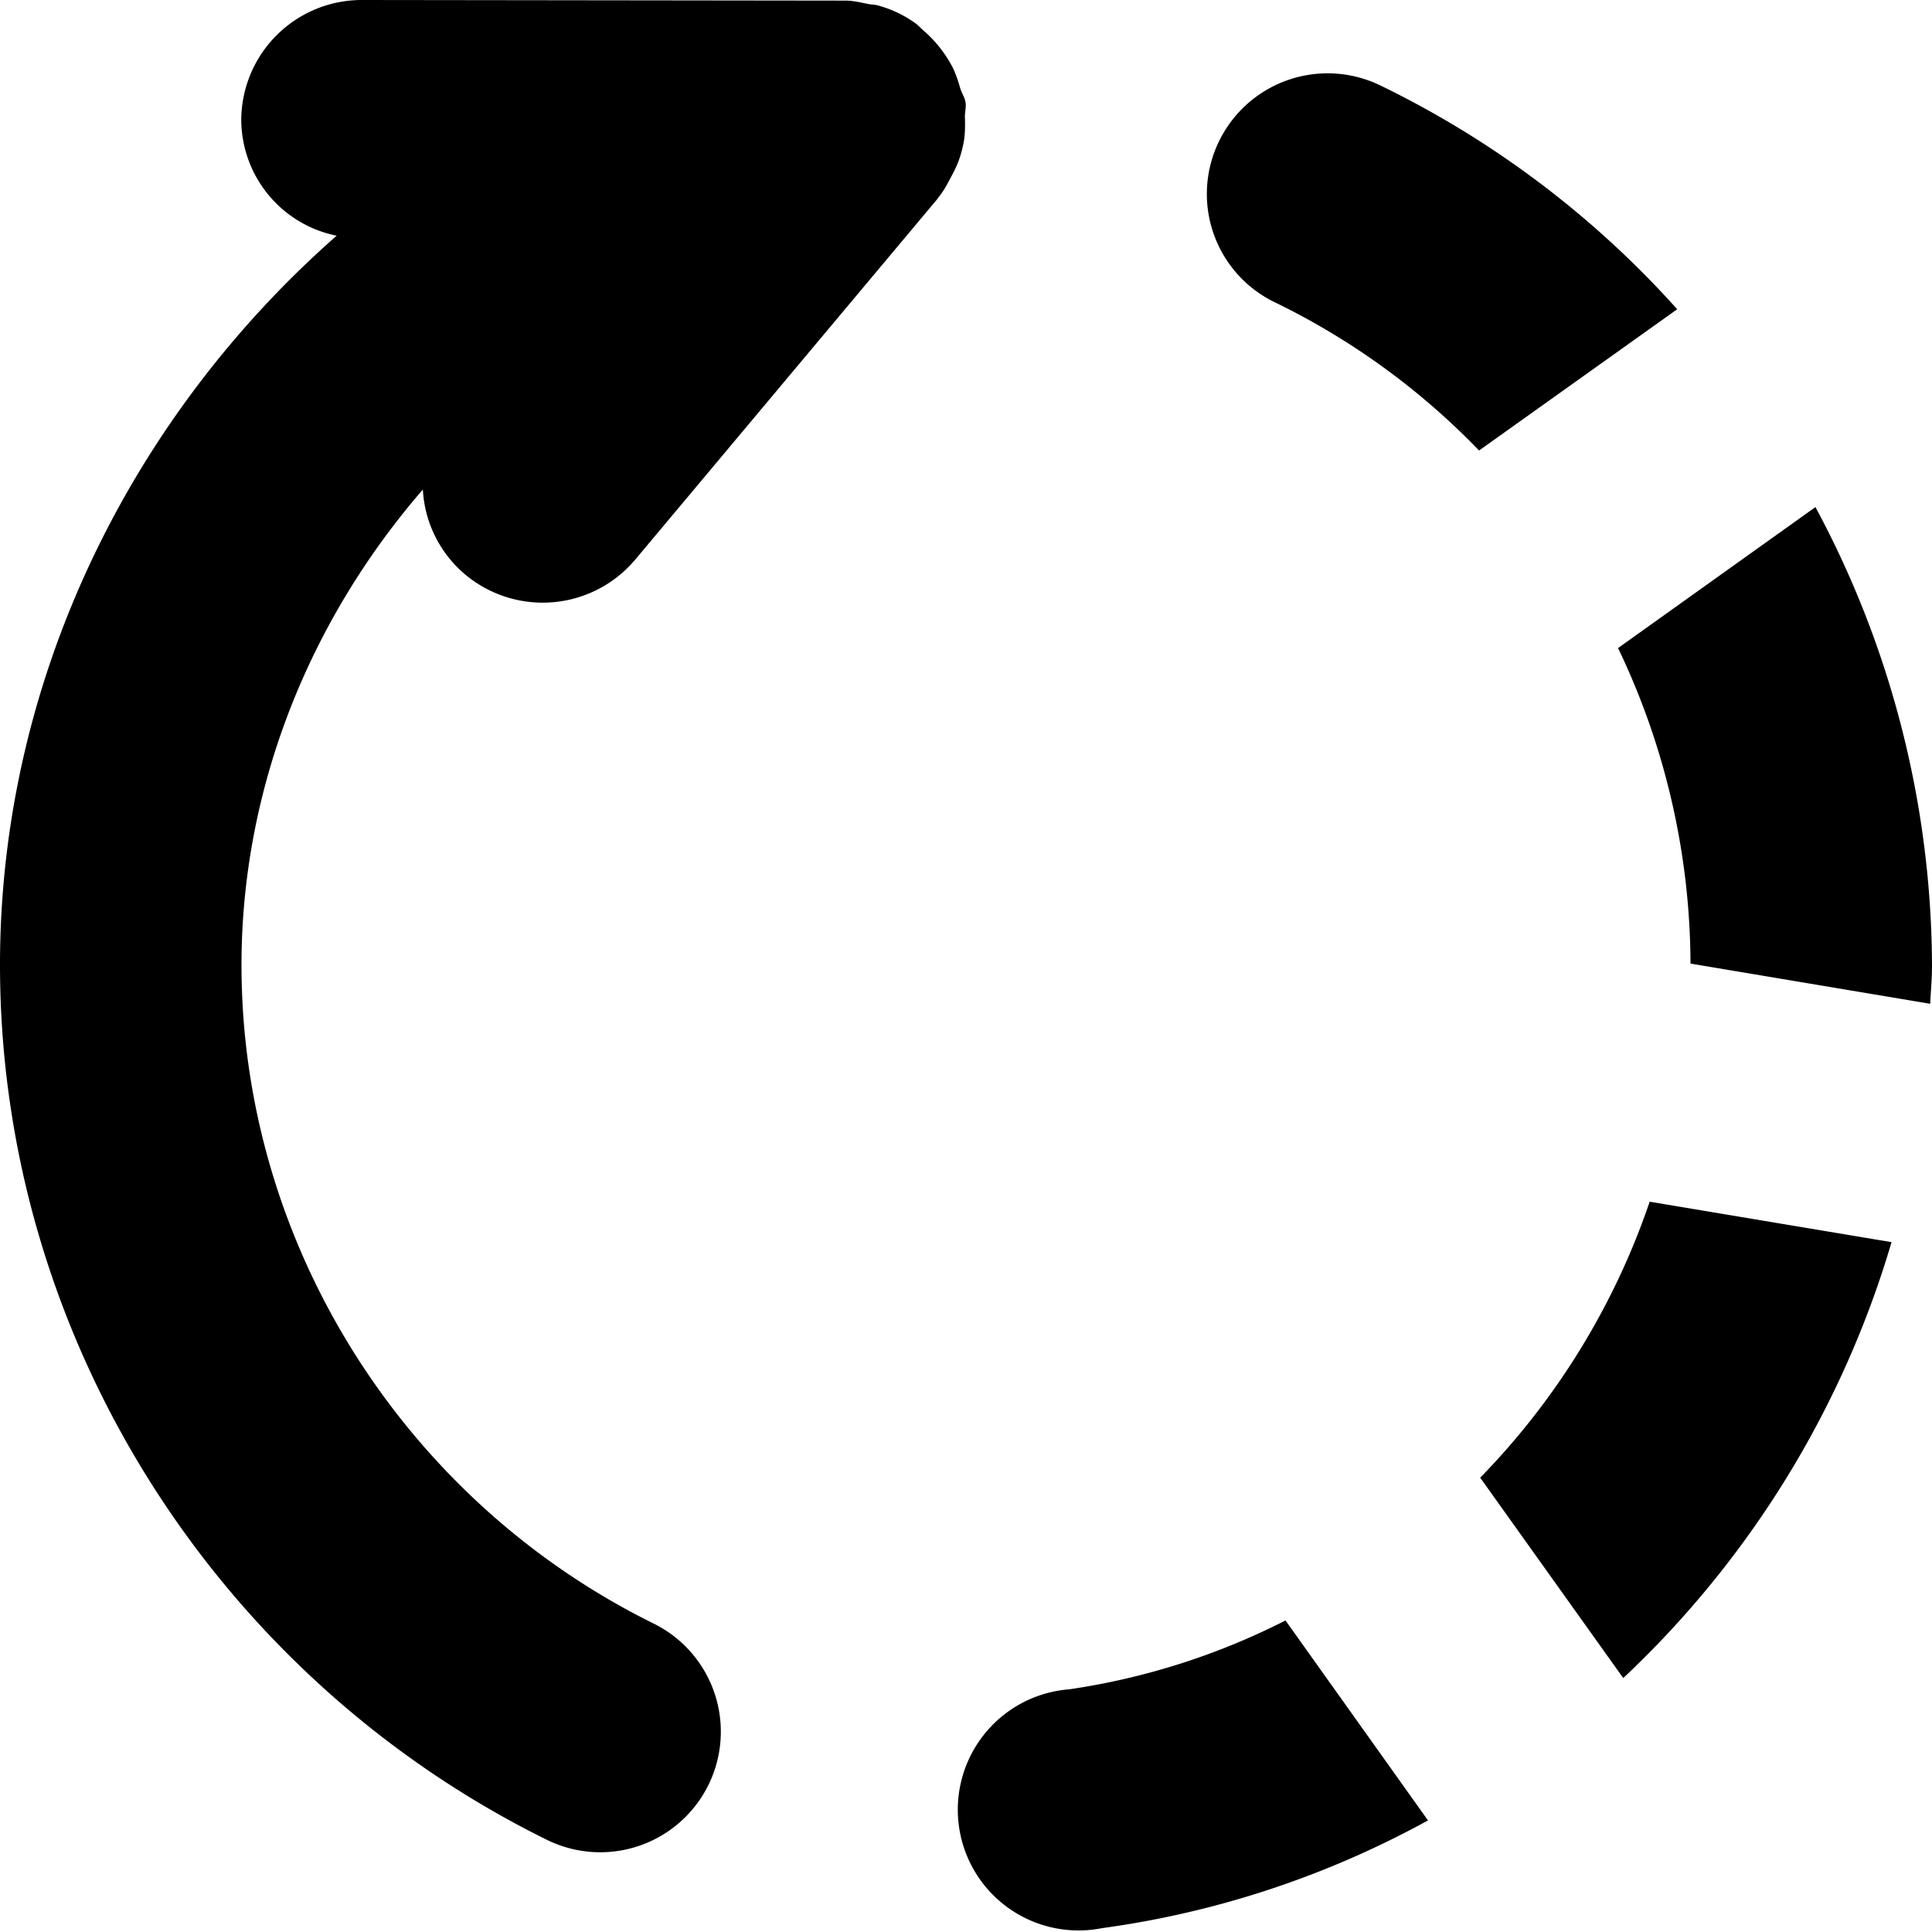 <svg xmlns="http://www.w3.org/2000/svg" width="16" height="16" viewBox="0 0 16 16">
    <path fill-rule="evenodd" d="M7.884.547c.03.06.05.12.068.183.012.041.037.074.044.117.007.044-.007.084-.005.127.002.062.002.123-.007.186a.988.988 0 0 1-.045.172.986.986 0 0 1-.06.128c-.032.061-.062.12-.106.173-.003.003-.004.007-.006.01l-2.505 2.99a1.001 1.001 0 0 1-1.408.126.987.987 0 0 1-.352-.705C2.57 5.13 2.002 6.514 2 7.984c-.003 2.32 1.352 4.445 3.414 5.462a.997.997 0 1 1-.886 1.79C1.79 13.885-.004 11.067 0 7.981c.003-2.36 1.088-4.534 2.788-6.029a.984.984 0 0 1-.79-.957A.998.998 0 0 1 3 0l4 .005c.069 0 .128.016.19.028.026.005.052.005.077.011a.97.97 0 0 1 .305.142c.03.02.053.048.082.072a1.044 1.044 0 0 1 .23.29zm3.542.158a7.981 7.981 0 0 1 2.464 1.856l-1.641 1.17a5.977 5.977 0 0 0-1.686-1.225.996.996 0 0 1-.47-1.331 1 1 0 0 1 1.333-.47zm.832 11.533a6.075 6.075 0 0 0 1.404-2.286l2.003.335a8.094 8.094 0 0 1-2.222 3.61l-1.185-1.66zM15.035 4.2A8.067 8.067 0 0 1 16 8c0 .106-.01.209-.015.313L14 7.98a6.086 6.086 0 0 0-.6-2.613L15.034 4.2zm-6.179 9.79a5.796 5.796 0 0 0 1.79-.57l1.18 1.656c-.82.45-1.73.76-2.699.892a1 1 0 1 1-.27-1.978z"/>
</svg>
